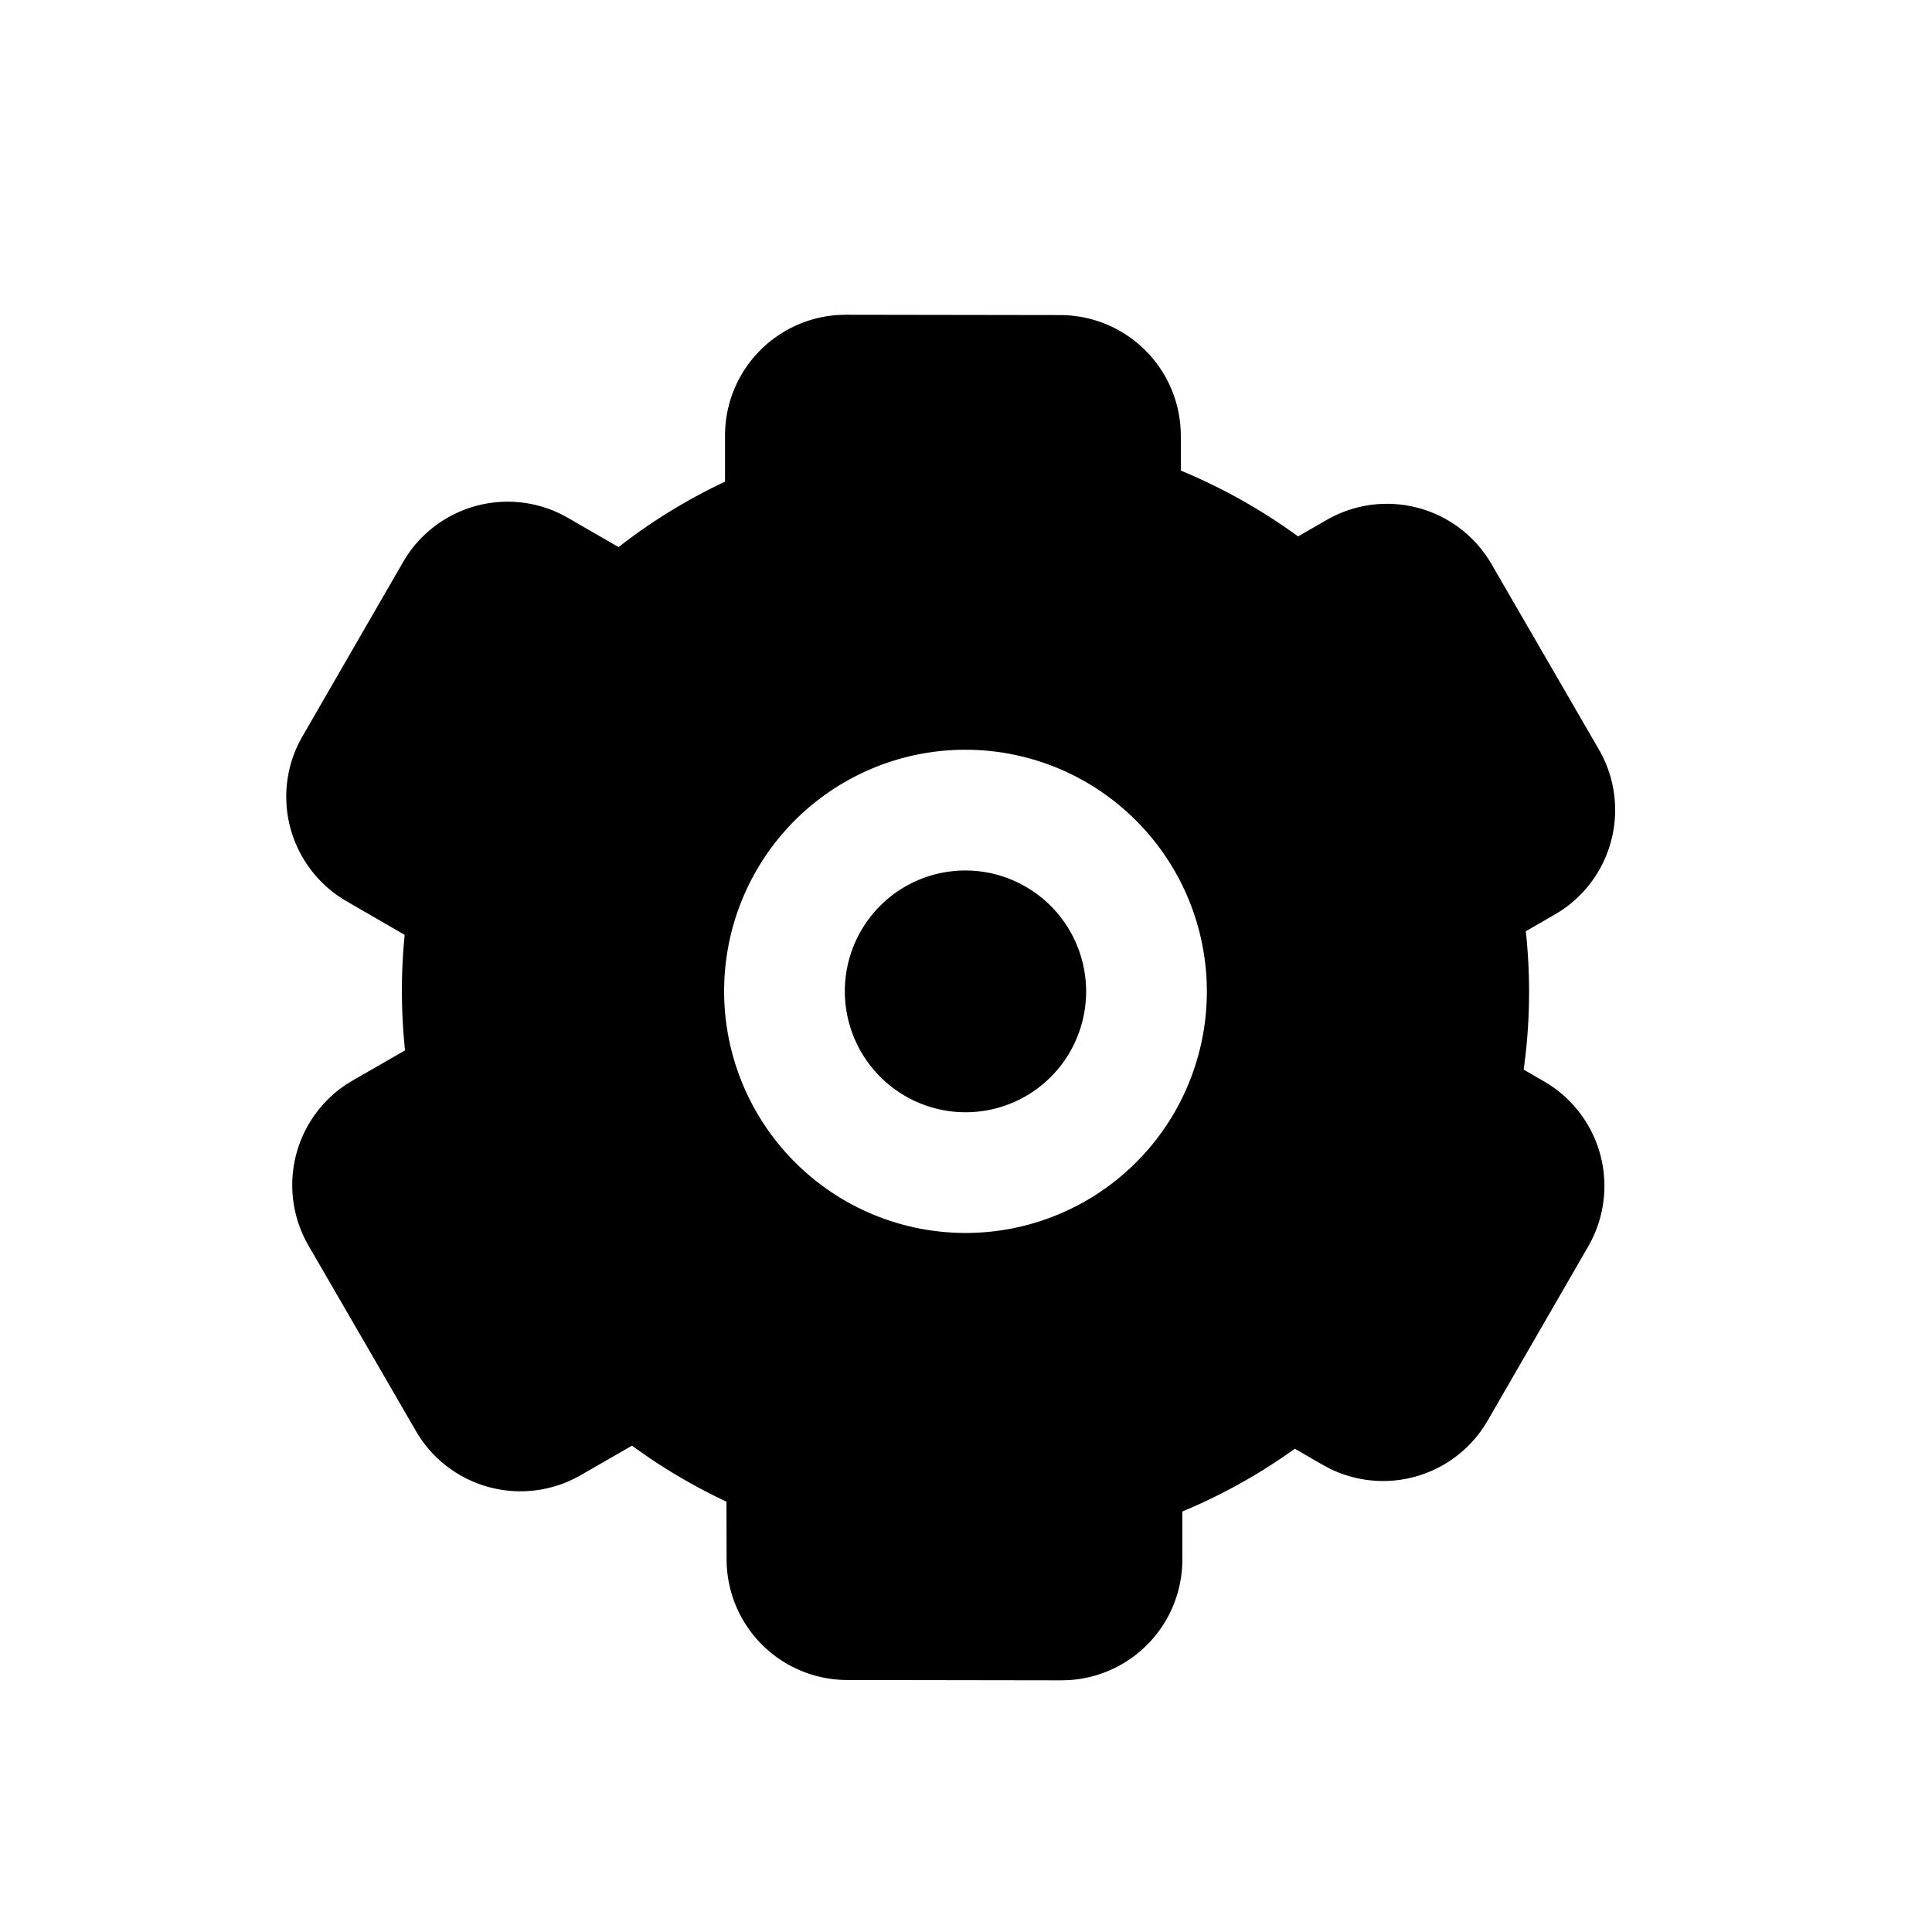 <svg t="1657510067954" class="icon" viewBox="0 0 1024 1024" version="1.1" xmlns="http://www.w3.org/2000/svg" p-id="6620" width="200" height="200"><path d="M448.363 166.827l113.6 0.171a64 64 0 0 1 63.893 63.915l0.043 18.517a301.461 301.461 0 0 1 62.101 34.88l15.211-8.747a64 64 0 0 1 87.296 23.381l56.939 98.304a64 64 0 0 1-19.989 85.397l-3.477 2.133-15.275 8.811c2.624 24.235 2.304 48.853-1.131 73.323l10.795 6.251a64 64 0 0 1 25.216 84.117l-1.771 3.307-53.333 92.373a64 64 0 0 1-84.117 25.216l-3.328-1.792-14.741-8.533a298.539 298.539 0 0 1-59.627 33.28v25.387a64 64 0 0 1-59.989 63.957l-4.075 0.128-113.6-0.171a64 64 0 0 1-63.893-63.893l-0.064-30.613a302.613 302.613 0 0 1-50.069-29.696l-27.221 15.659a64 64 0 0 1-87.296-23.403l-56.939-98.283a64 64 0 0 1 19.989-85.419l3.477-2.133 27.691-15.936c-2.133-20.267-2.24-40.768-0.192-61.227l-30.741-17.771A64 64 0 0 1 158.507 393.6l1.792-3.307 53.333-92.373a64 64 0 0 1 84.117-25.216l3.307 1.792 26.795 15.467a297.984 297.984 0 0 1 56.427-34.667v-24.363a64 64 0 0 1 59.989-63.979l4.075-0.128z m127.296 247.723a127.829 127.829 0 0 0-174.741 46.827 128.171 128.171 0 0 0 46.869 174.933 127.829 127.829 0 0 0 174.763-46.805 128.171 128.171 0 0 0-46.891-174.933z m-119.317 78.805a63.829 63.829 0 0 1 83.989-25.173l3.307 1.771 3.2 1.984a64.171 64.171 0 0 1 20.267 85.589 63.829 63.829 0 0 1-87.296 23.403 64.171 64.171 0 0 1-23.467-87.573z" p-id="6621"></path></svg>
